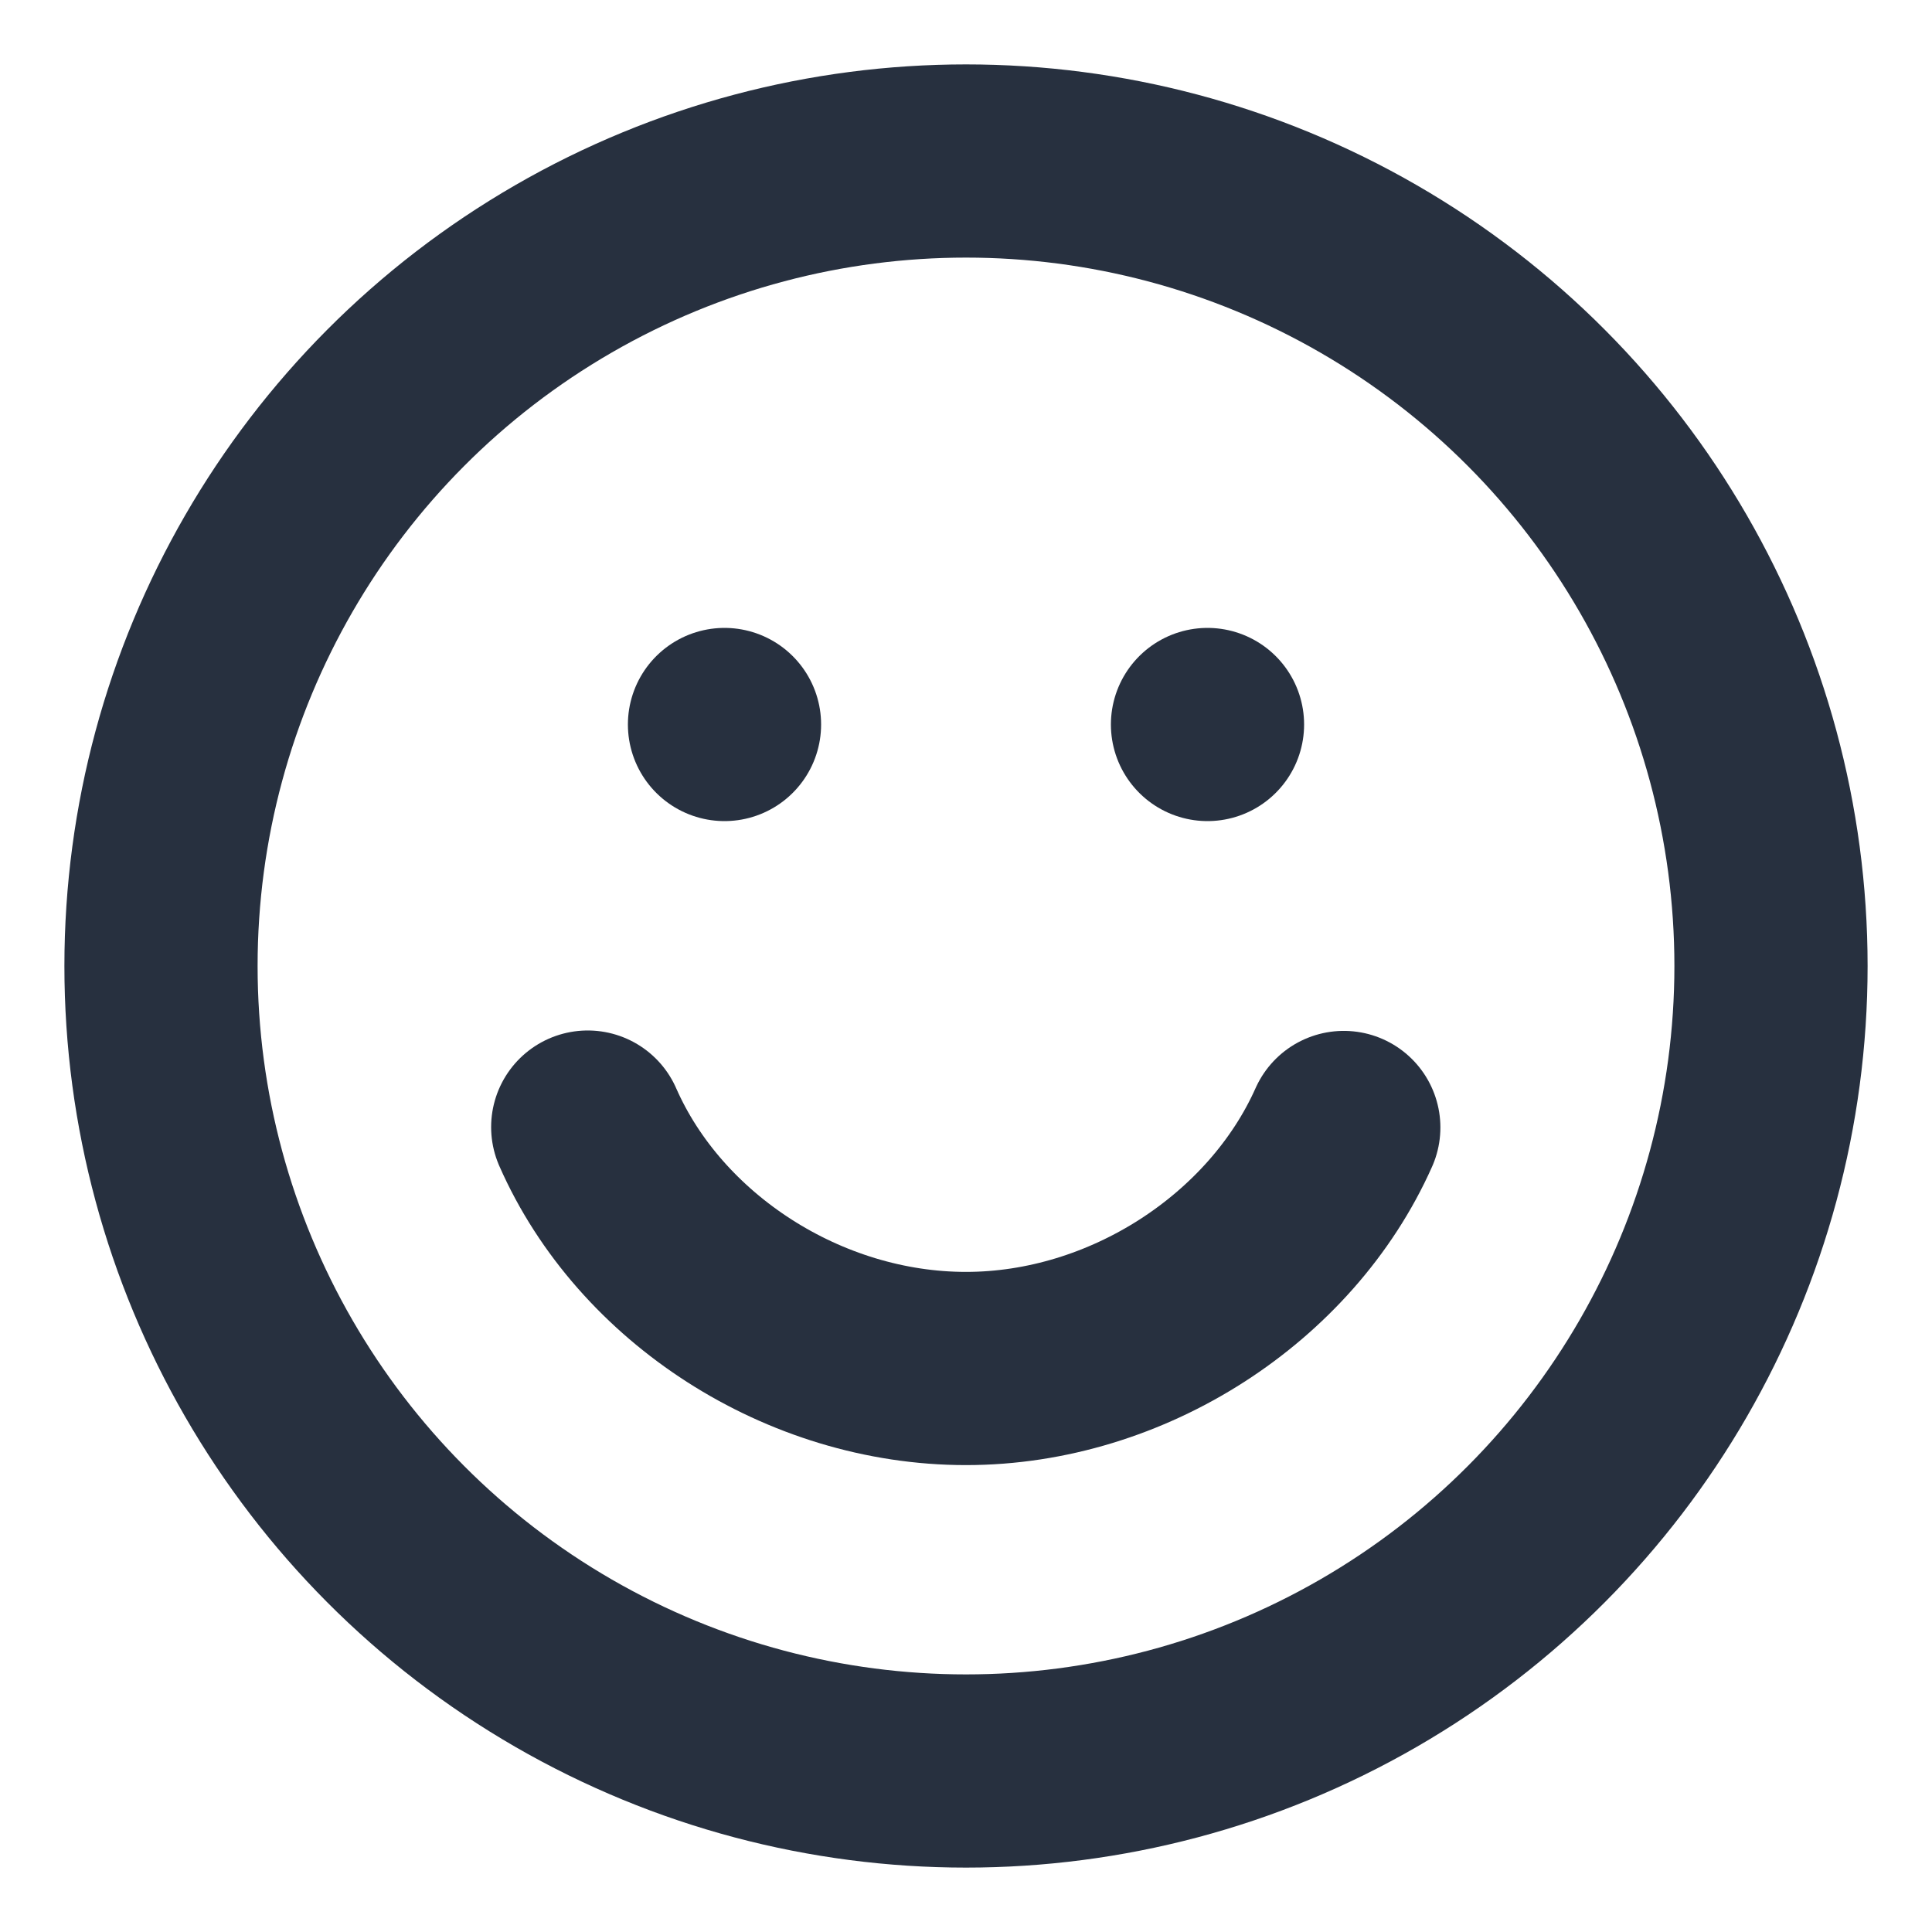 <svg role="img" xmlns="http://www.w3.org/2000/svg" width="40px" height="40px" viewBox="0 0 24 24" aria-labelledby="happyFaceIconTitle" stroke="#27303f" stroke-width="2.4" stroke-linecap="round" stroke-linejoin="round" fill="none" color="#27303f"> <title id="happyFaceIconTitle">Happy Face</title> <path d="M7.301,14.001 C8.073,15.758 9.988,17 12,17 C14.002,17 15.913,15.755 16.693,14.006"/> <line stroke-linecap="round" x1="9" y1="9" x2="9" y2="9"/> <line stroke-linecap="round" x1="15" y1="9" x2="15" y2="9"/> <circle cx="12" cy="12" r="10"/> </svg>